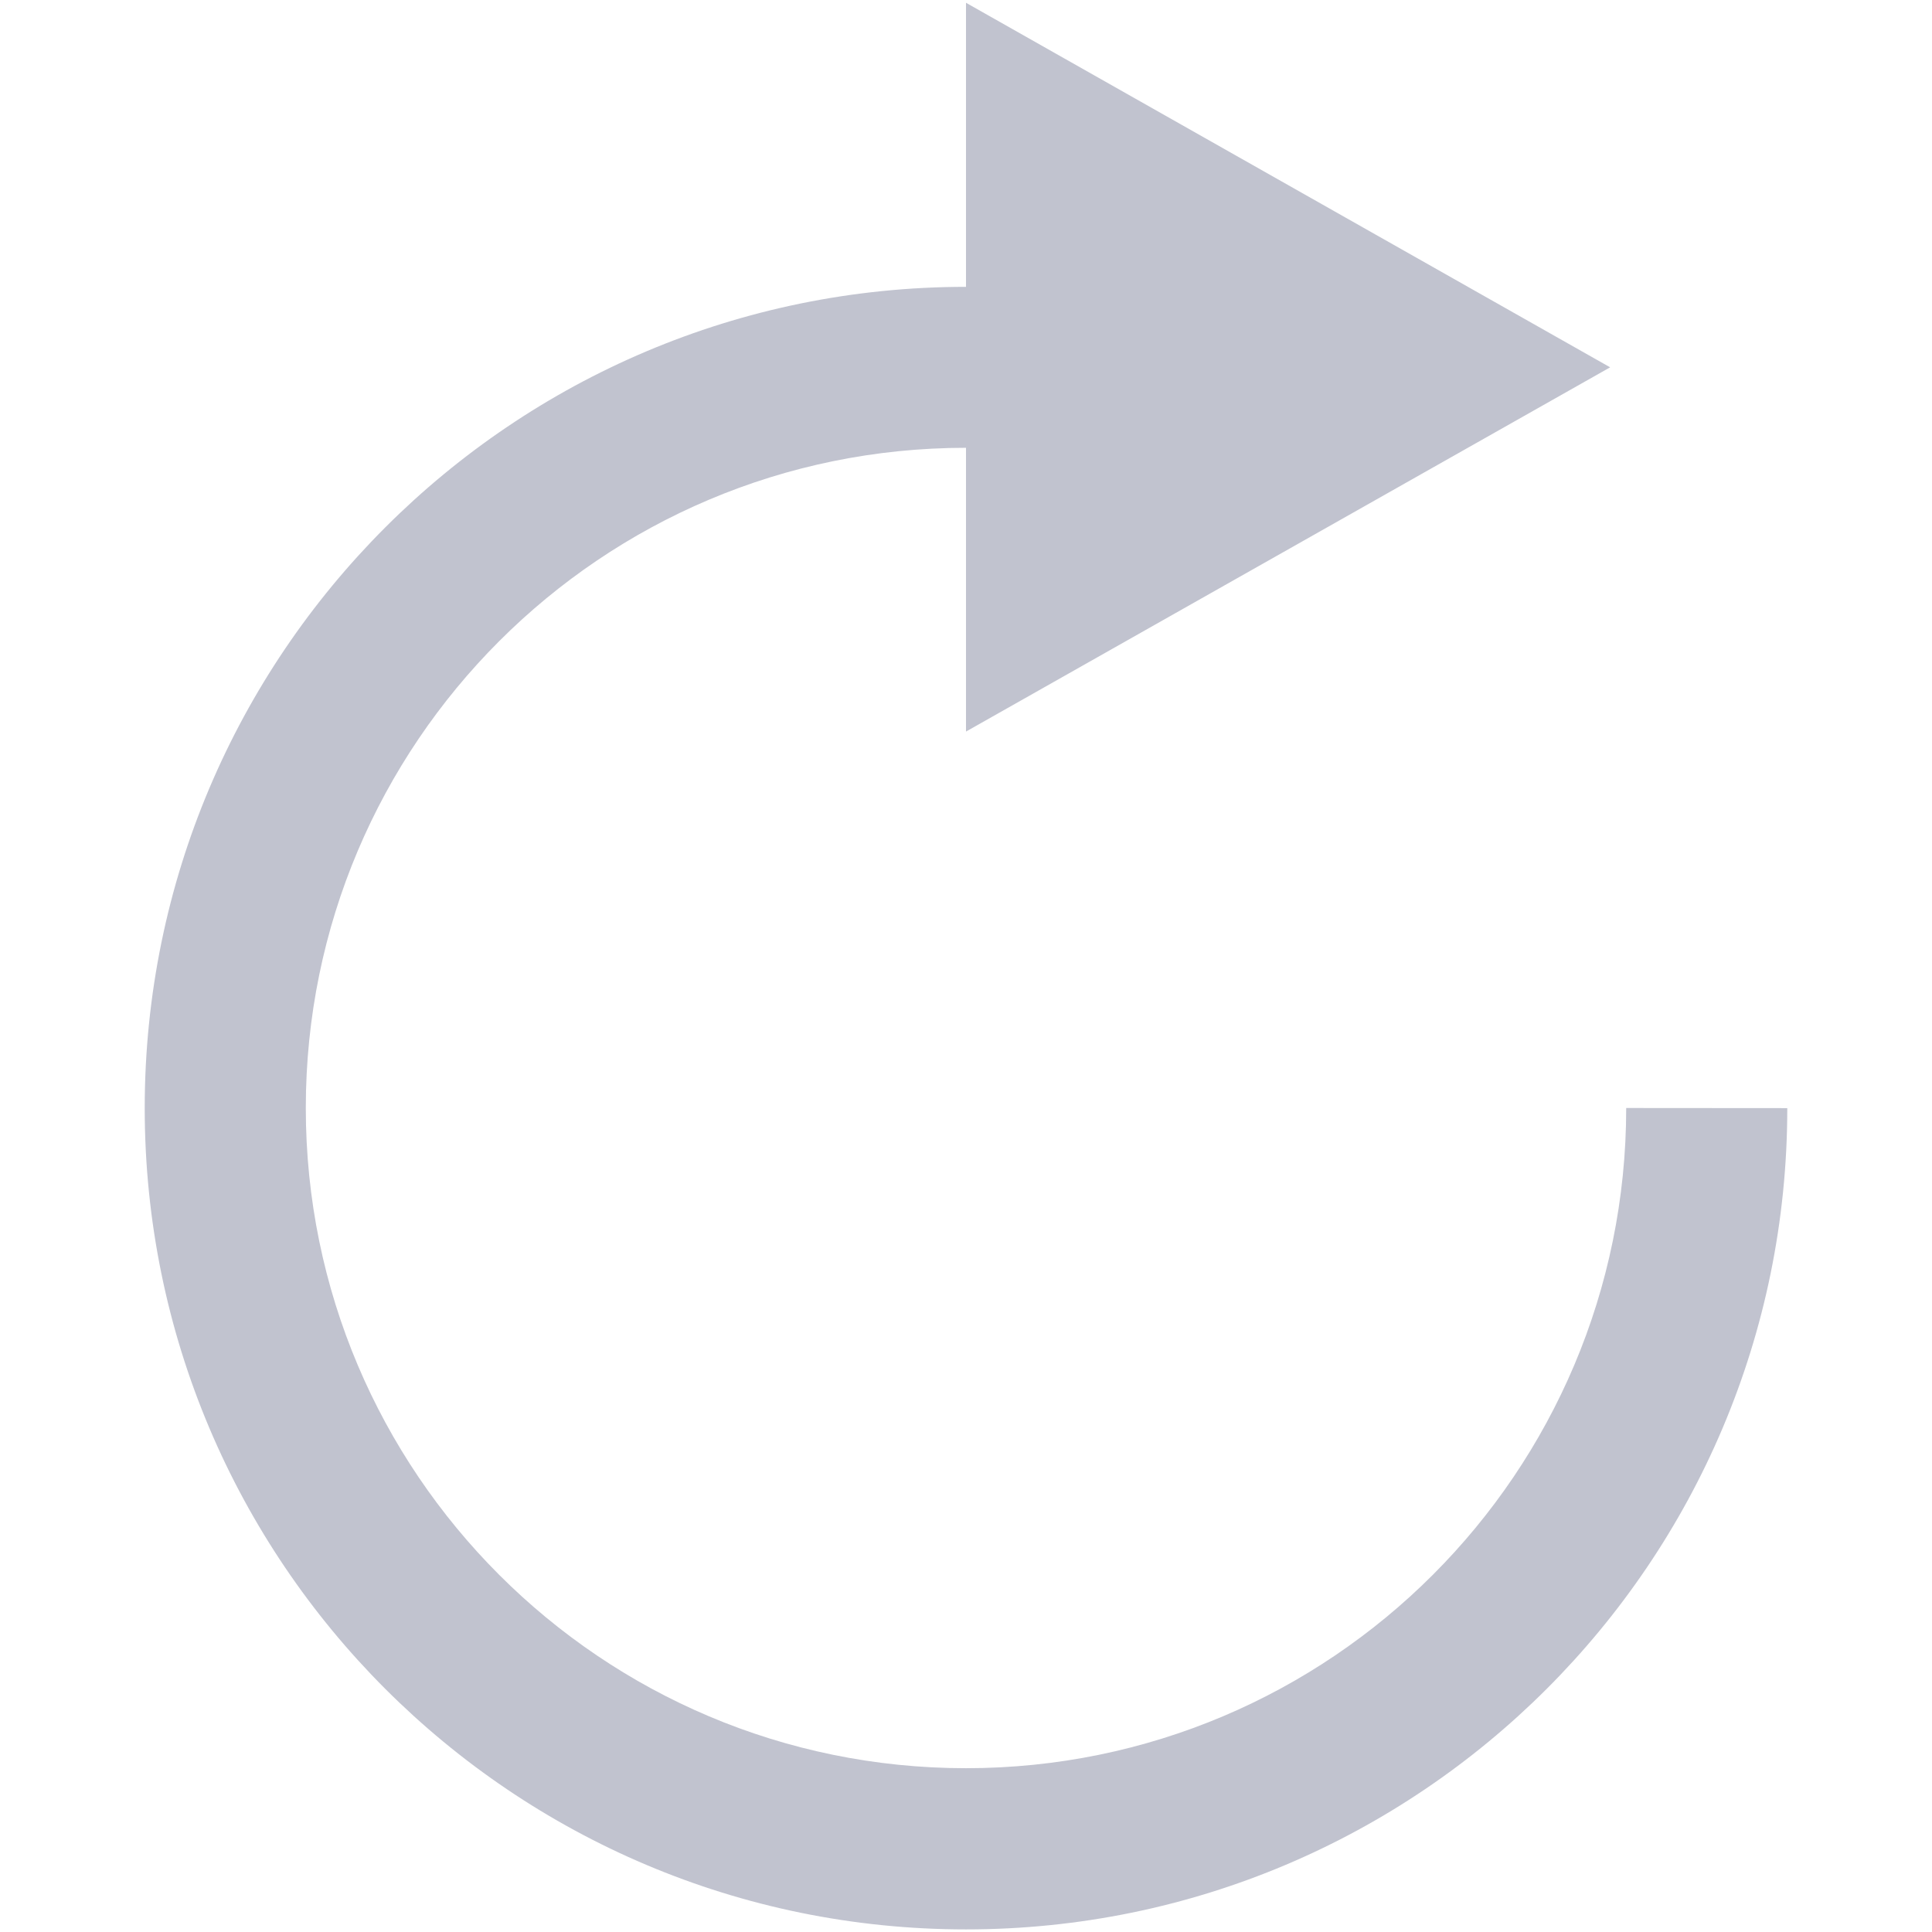 <!-- Created with Inkscape (http://www.inkscape.org/) -->
<svg focusable="false" data-prefix="fas" data-icon="user-secret" class="svg-inline--fa fa-user-secret fa-w-14 " role="img" xmlns="http://www.w3.org/2000/svg" viewBox="0 0 32 32">
    <path fill="rgb(193, 195, 207)" d="M26.935 18.352c0 6.039-4.896 10.935-10.935 10.935s-10.935-4.896-10.935-10.935c0-6.039 4.896-10.935 10.935-10.935v4.7l10.669-6.033-10.669-6.038v4.705c-7.512 0-13.603 6.090-13.603 13.603s6.090 13.603 13.603 13.603c7.512 0 13.603-6.090 13.603-13.603v0z"></path>
</svg>